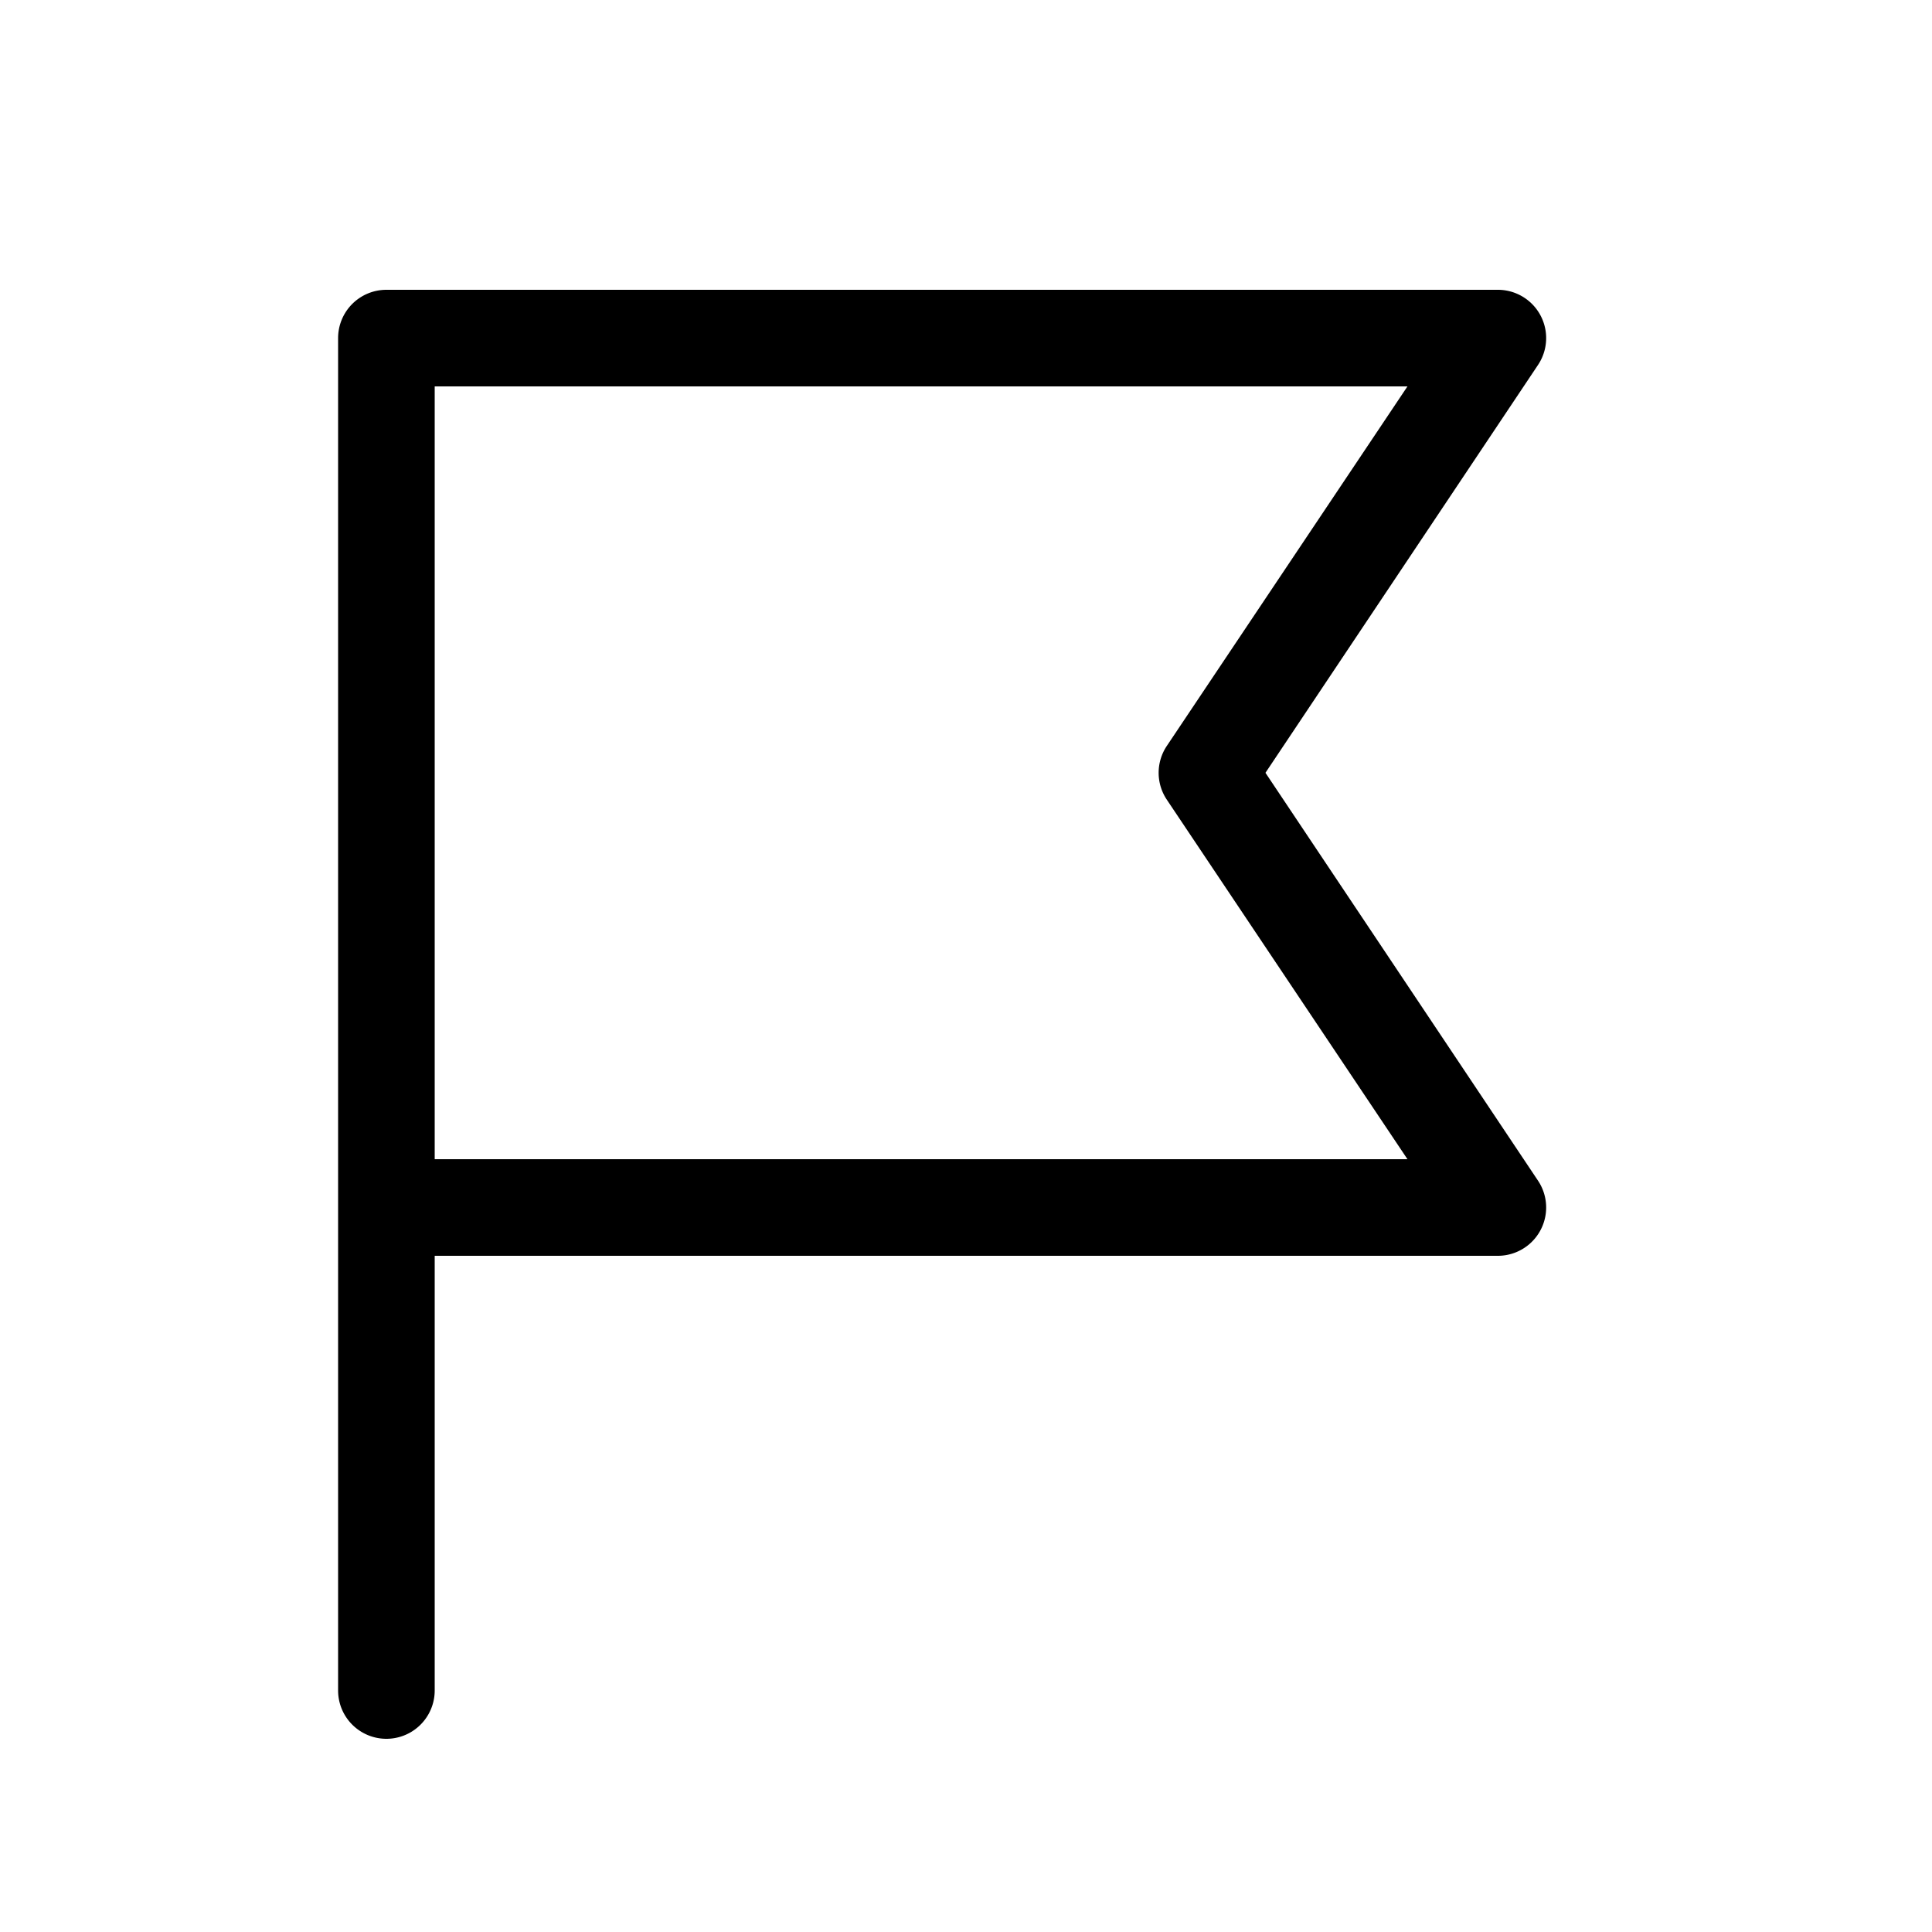 <svg width="20" height="20" viewBox="0 0 20 20" xmlns="http://www.w3.org/2000/svg"><path d="M4.5 13h11a.5.5 0 0 0 .42-.78L13.1 8l2.82-4.22A.5.5 0 0 0 15.5 3H4a.5.5 0 0 0-.5.5v14a.5.5 0 0 0 1 0V13Zm0-1V4h10.07l-2.49 3.72a.5.5 0 0 0 0 .56L14.57 12H4.5Z"/></svg>